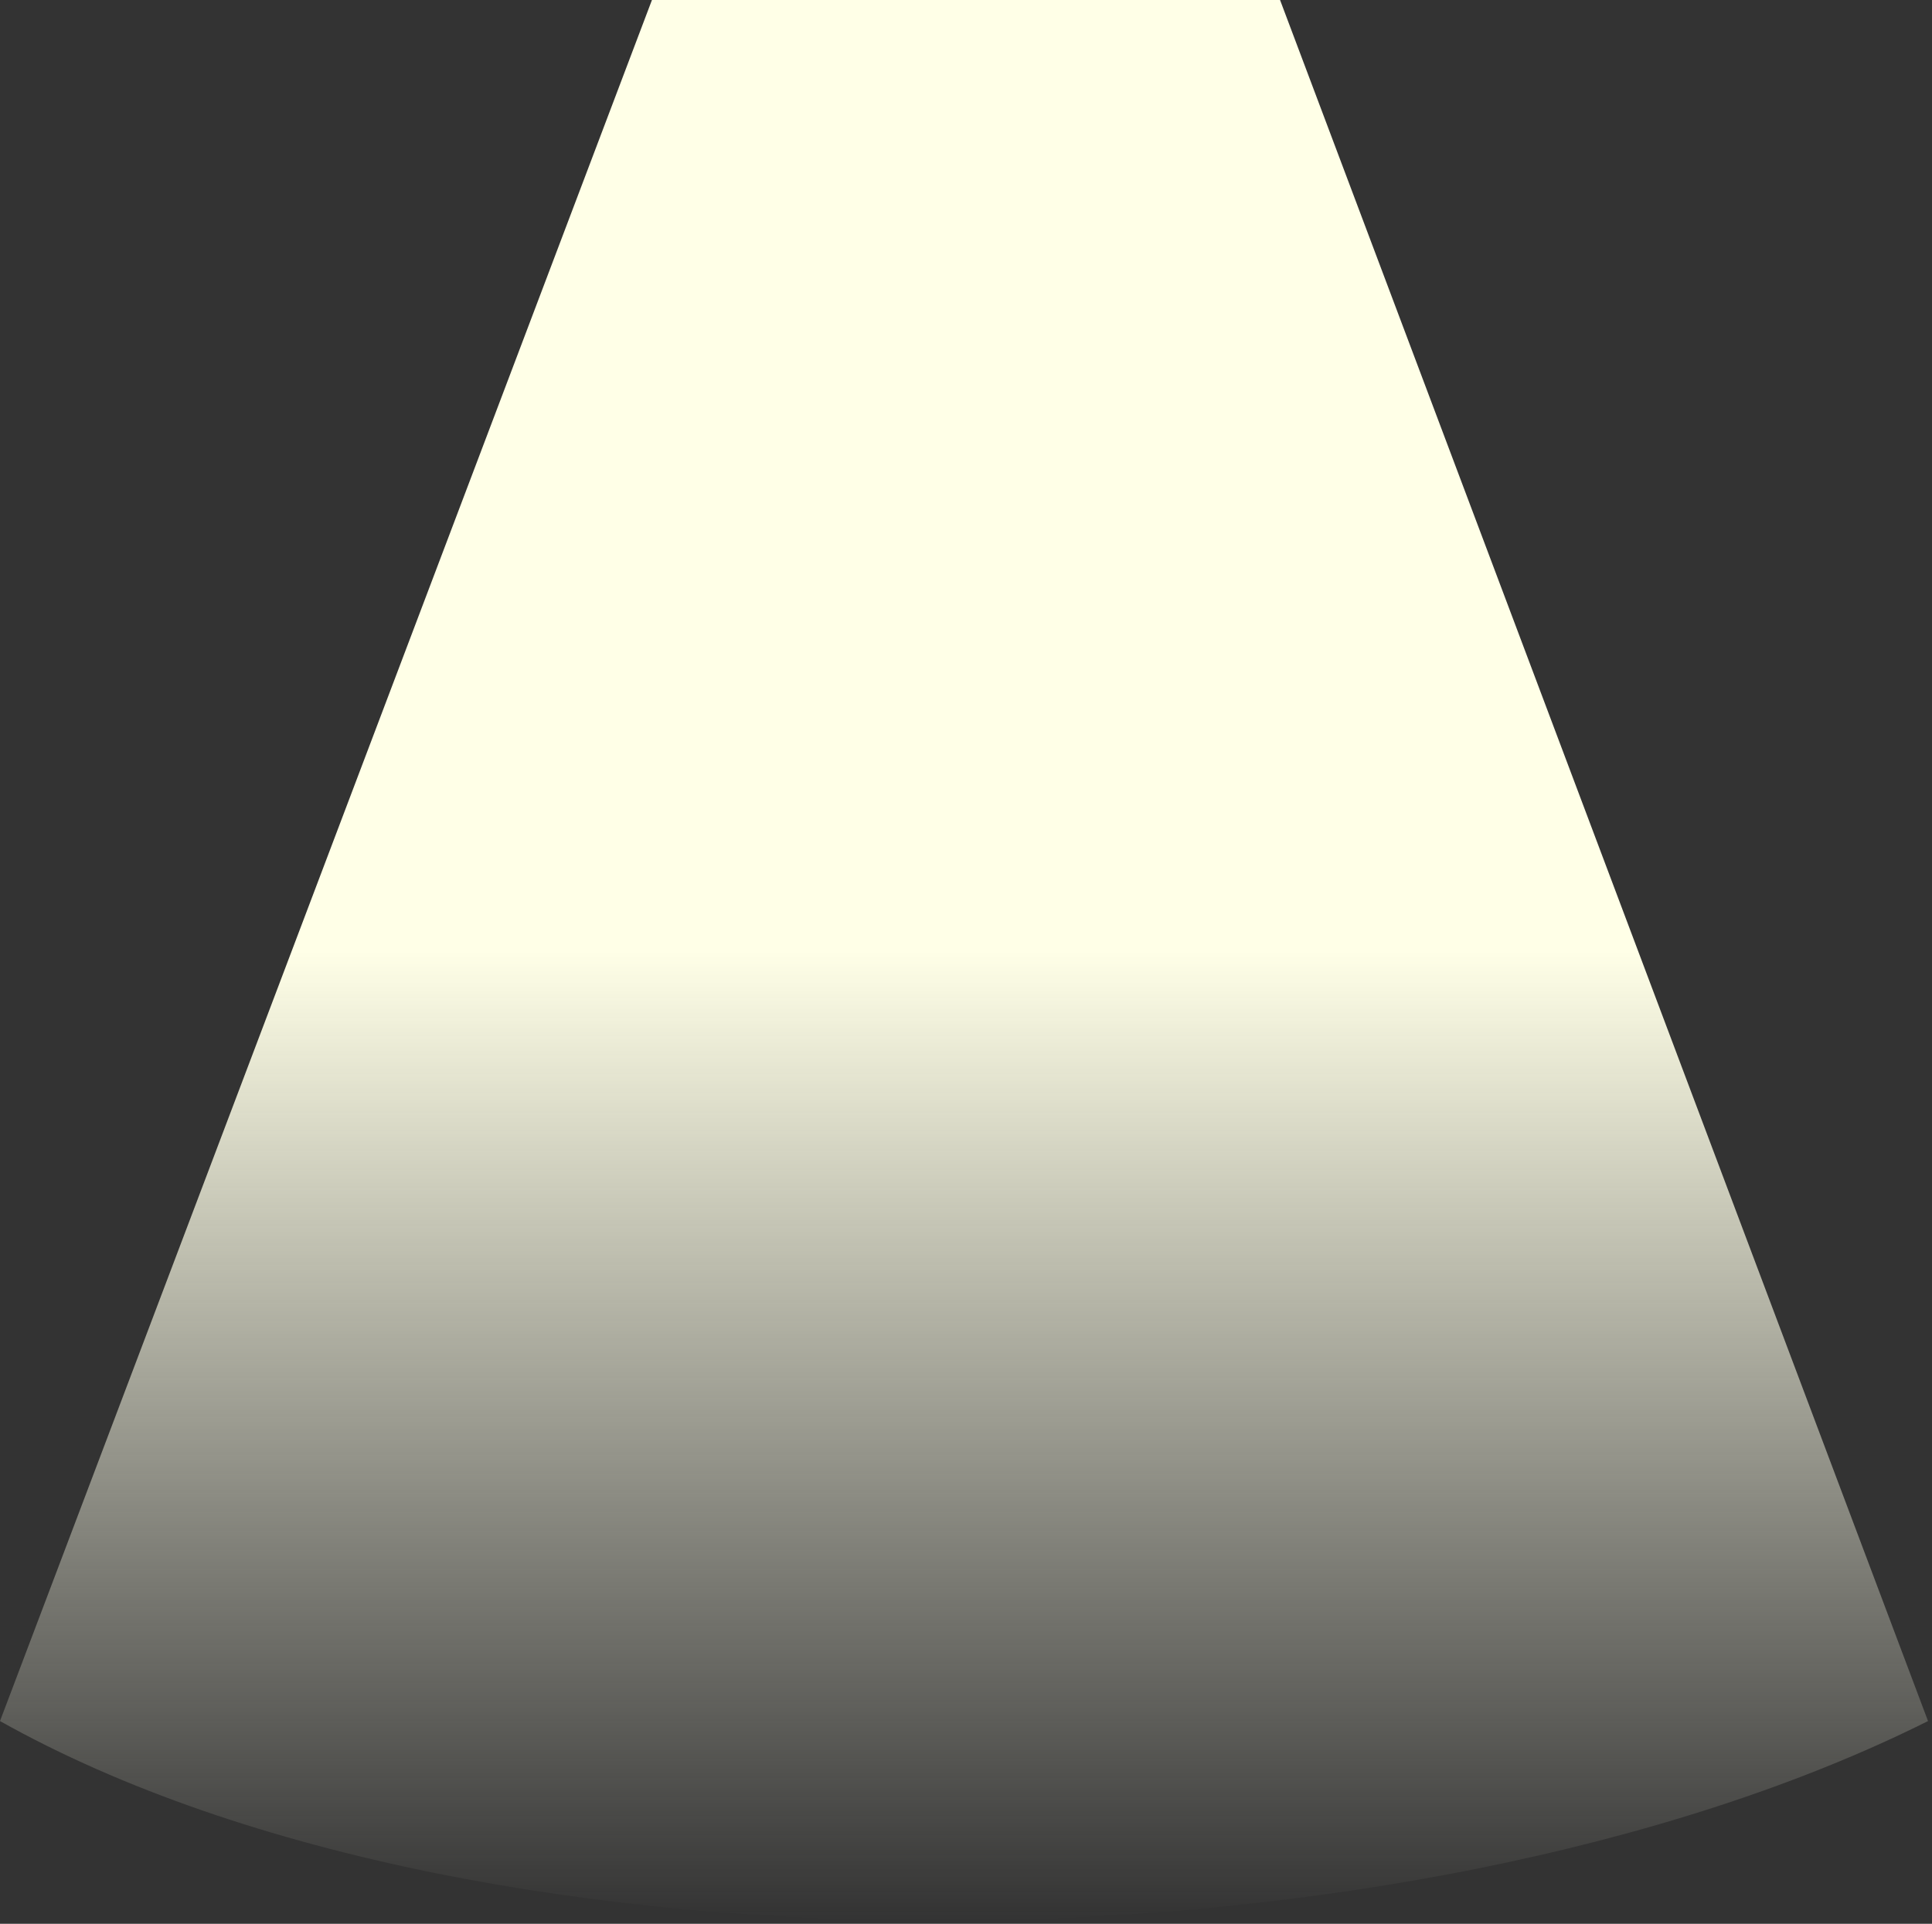 <svg width="243" height="242" viewBox="0 0 243 242" fill="none" xmlns="http://www.w3.org/2000/svg">
<rect x="0" y="0" width="243" height="242" fill="#333333" stroke="none"/>
<path d="M161 0H82L0 216.5C61.419 250.956 177.493 249.012 242.5 216.5L161 0Z" fill="url(#paint0_linear_89_5)"/>
<defs>
<linearGradient id="paint0_linear_89_5" x1="121.25" y1="0" x2="121.25" y2="241.618" gradientUnits="userSpaceOnUse">
<stop offset="0.495" stop-color="#FFFFE7"/>
<stop offset="1" stop-color="#FCFCEA" stop-opacity="0"/>
</linearGradient>
</defs>
</svg>
